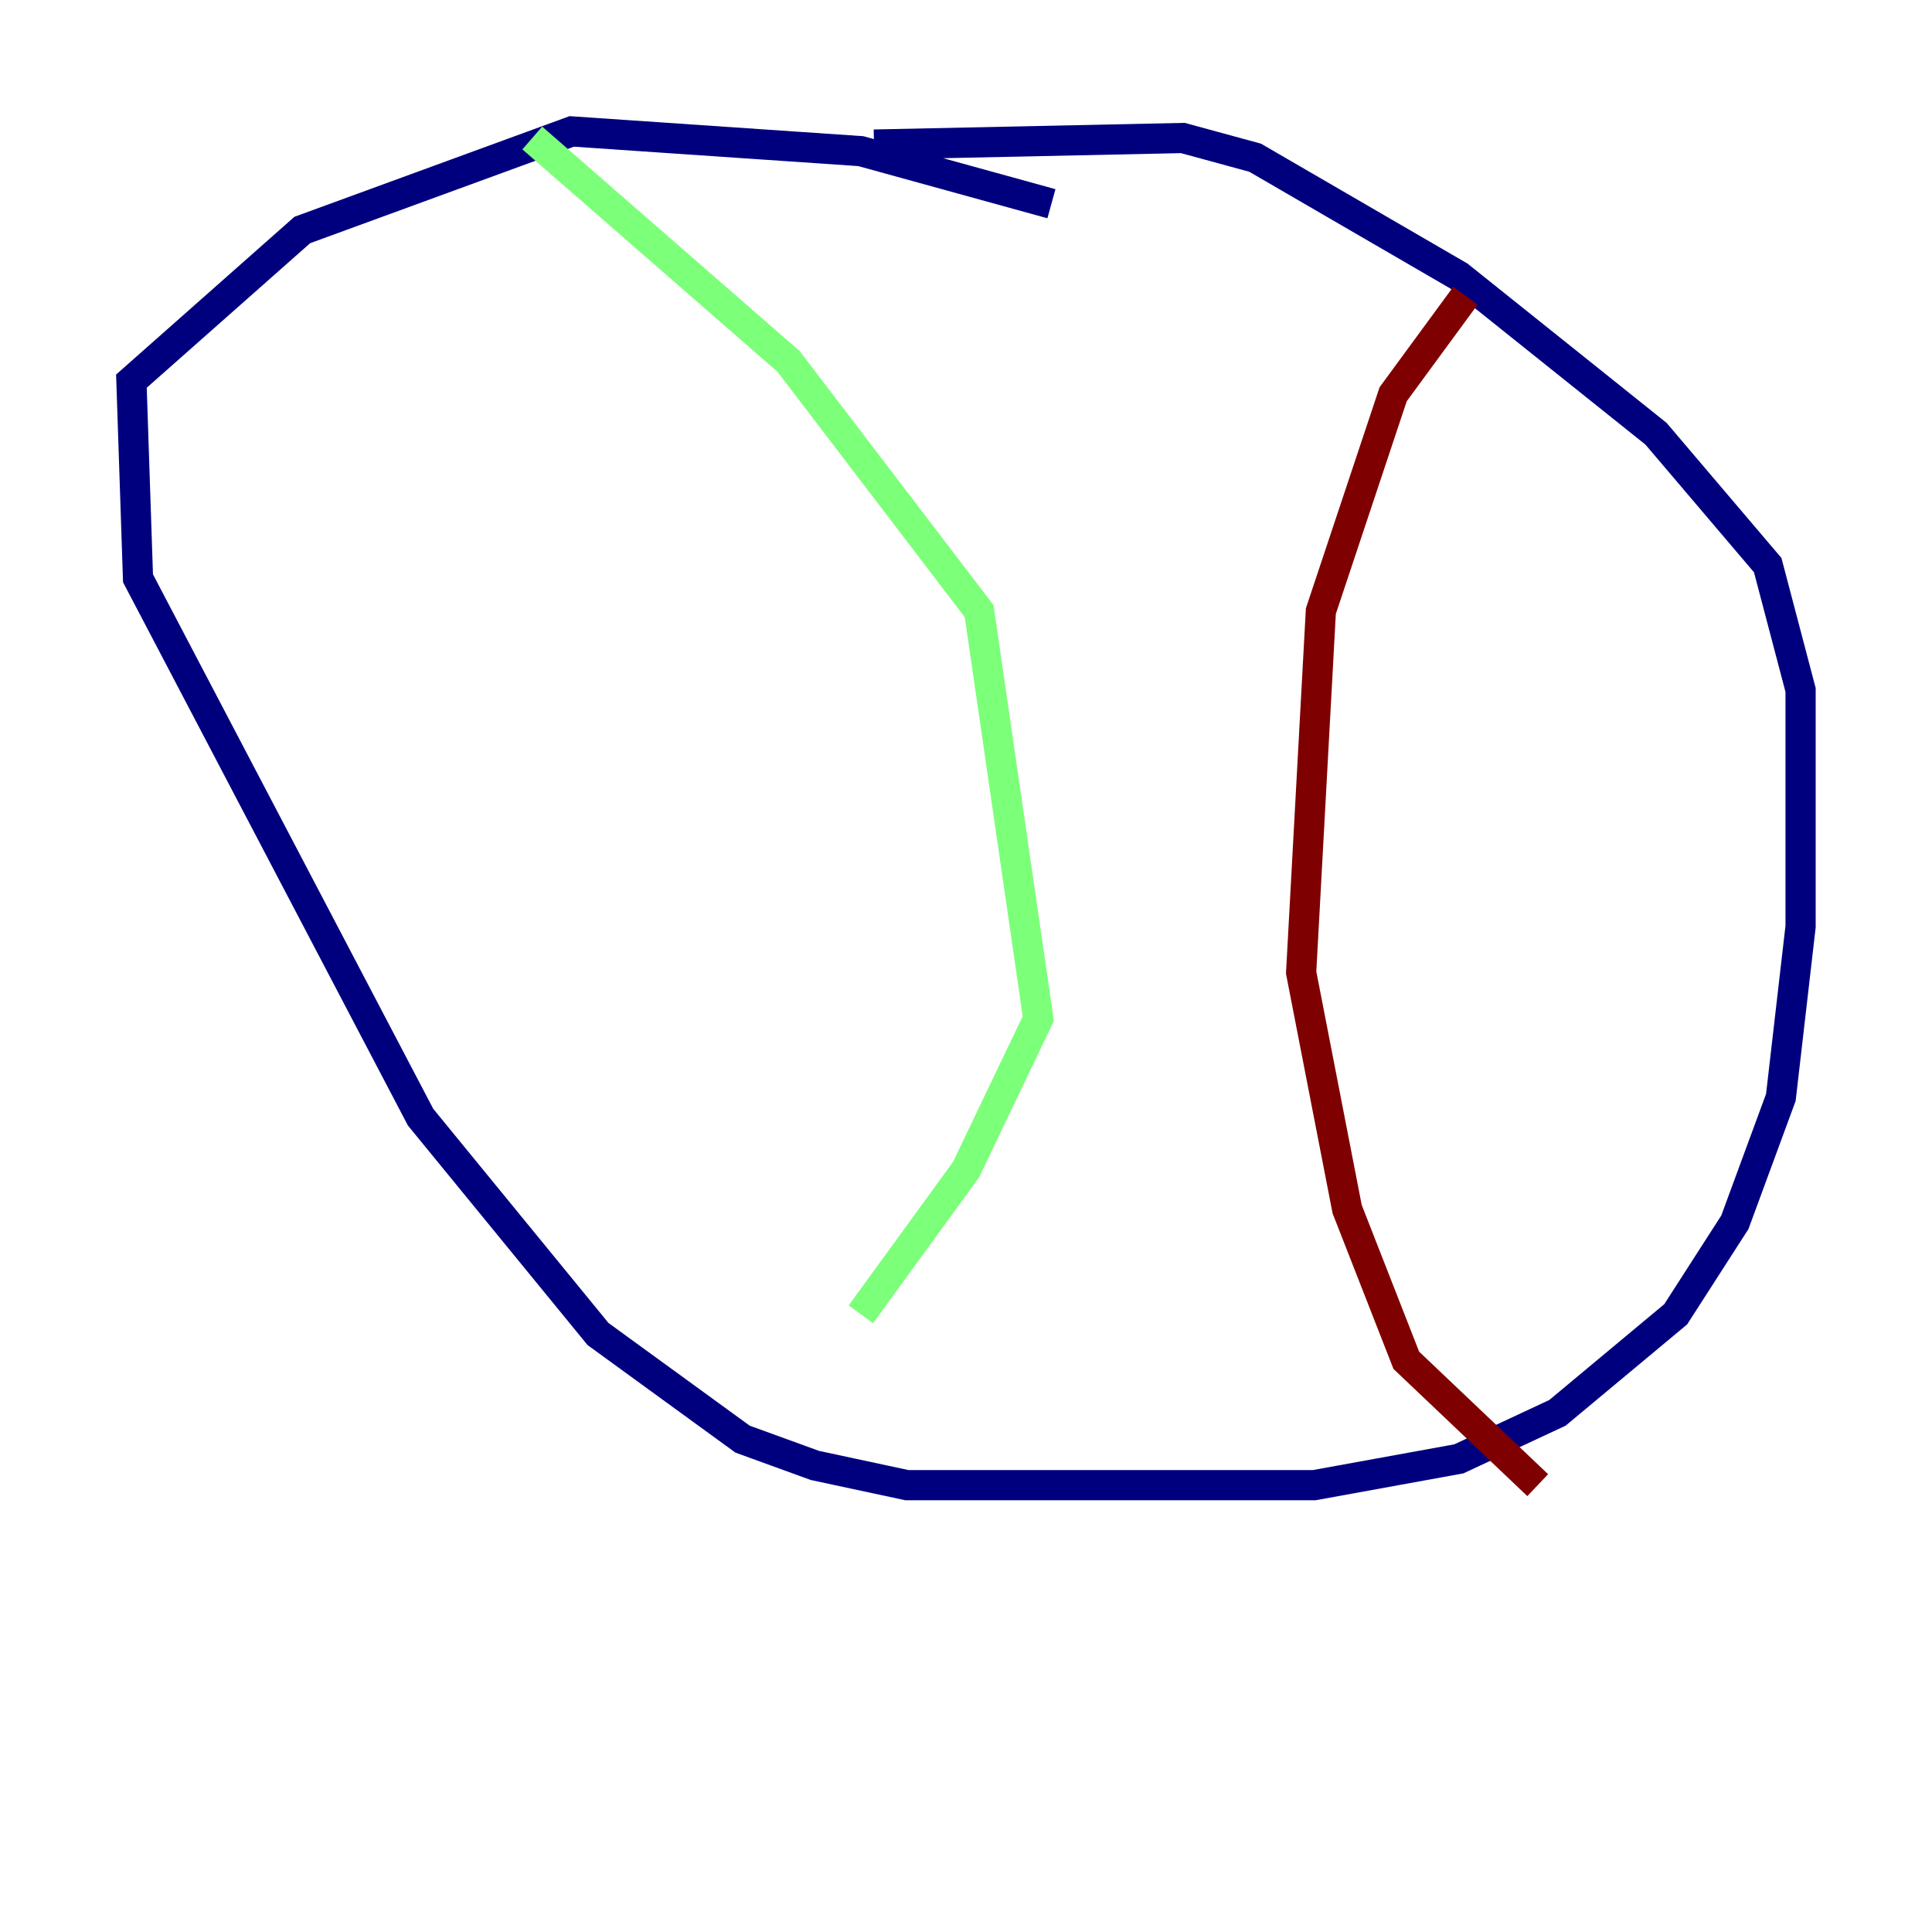 <?xml version="1.0" encoding="utf-8" ?>
<svg baseProfile="tiny" height="128" version="1.2" viewBox="0,0,128,128" width="128" xmlns="http://www.w3.org/2000/svg" xmlns:ev="http://www.w3.org/2001/xml-events" xmlns:xlink="http://www.w3.org/1999/xlink"><defs /><polyline fill="none" points="69.66,13.497 57.034,10.014 37.878,8.707 20.027,15.238 8.707,25.252 9.143,38.313 27.864,74.014 39.619,88.381 49.197,95.347 53.986,97.088 60.082,98.395 87.075,98.395 96.653,96.653 103.184,93.605 111.02,87.075 114.939,80.98 117.986,72.707 119.293,61.388 119.293,45.714 117.116,37.442 109.714,28.735 96.653,18.286 83.156,10.449 78.367,9.143 57.905,9.578" stroke="#00007f" stroke-width="2" /><polyline fill="none" points="35.265,9.143 52.245,23.946 64.871,40.49 68.789,67.483 64.0,77.497 57.034,87.075" stroke="#7cff79" stroke-width="2" /><polyline fill="none" points="97.088,19.592 92.299,26.122 87.51,40.49 86.204,64.435 89.252,80.109 93.17,90.122 101.878,98.395" stroke="#7f0000" stroke-width="2" /></svg>